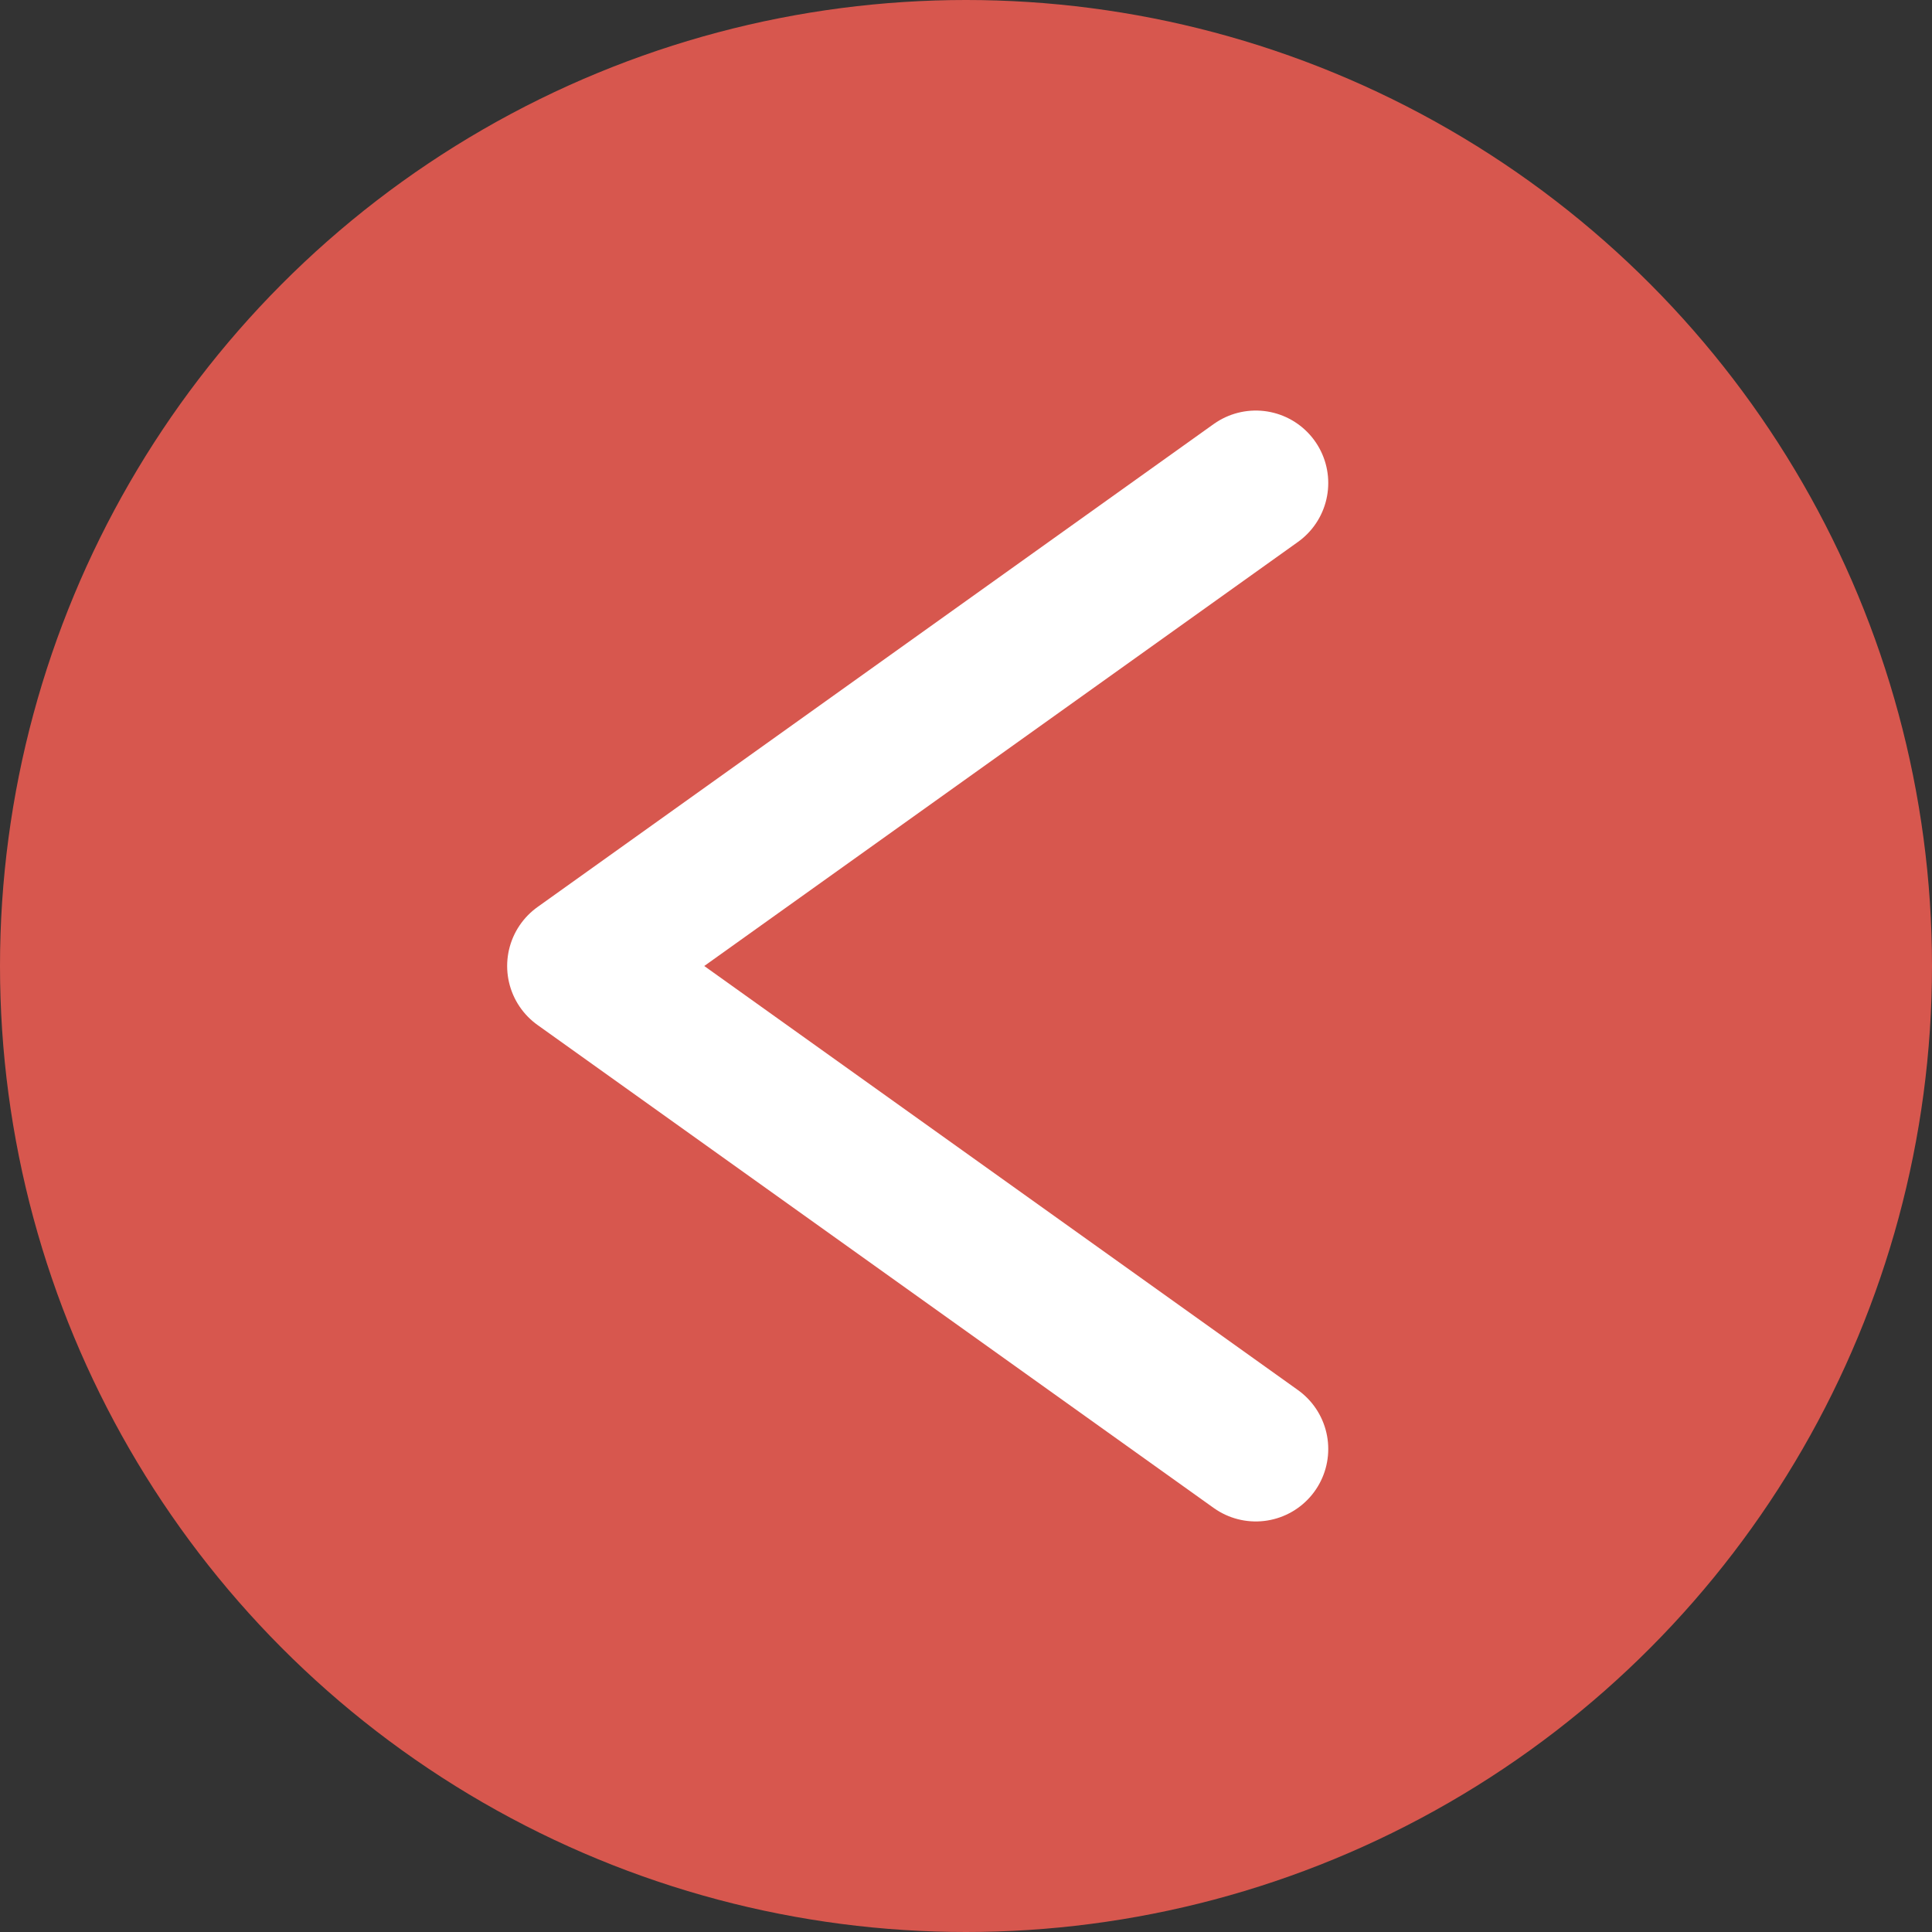 <svg width="20" height="20" viewBox="0 0 20 20" fill="none" xmlns="http://www.w3.org/2000/svg">
<rect x="0" y="0" width="20" height="20" fill="#333333" stroke="none"/>
<circle cx="10" cy="10" r="10" transform="rotate(-180 10 10)" fill="#D7574E"/>
<path d="M13 15L6 10L13 5" stroke="white" stroke-width="1.5" stroke-linecap="round" stroke-linejoin="round"/>
</svg>

